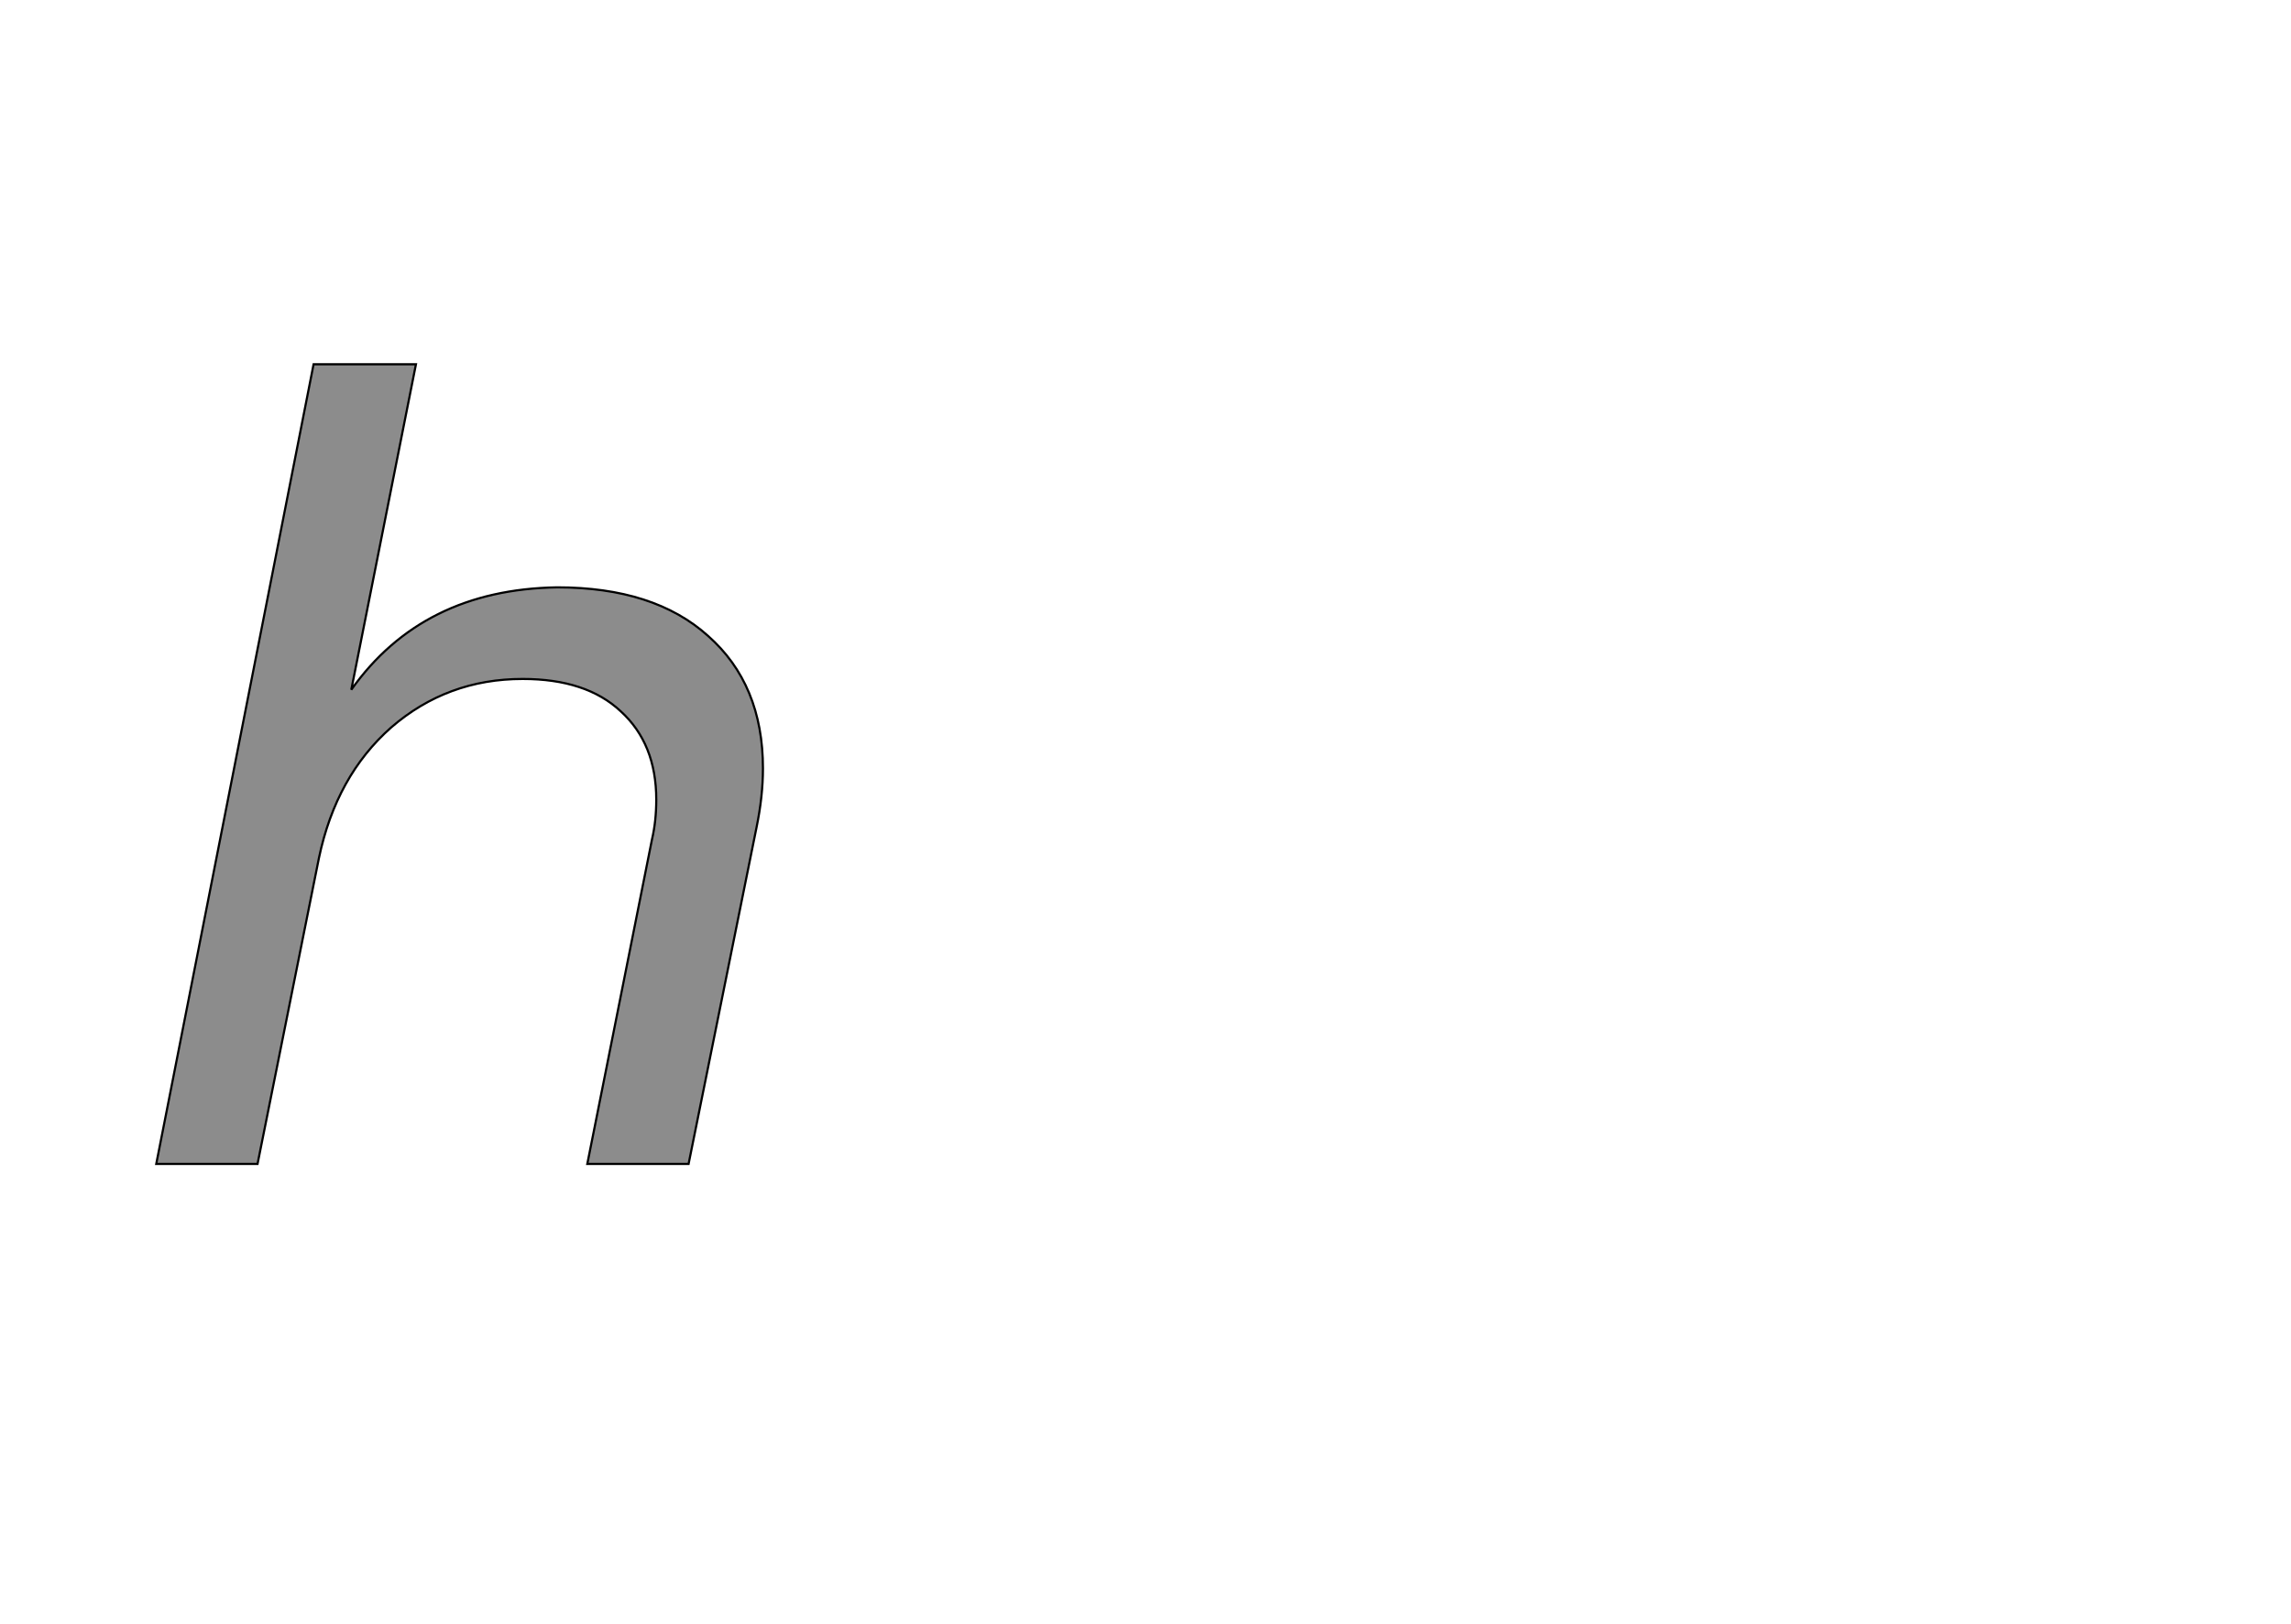 <!--
BEGIN METADATA

BBOX_X_MIN 45
BBOX_Y_MIN 0
BBOX_X_MAX 608
BBOX_Y_MAX 742
WIDTH 563
HEIGHT 742
H_BEARING_X 45
H_BEARING_Y 742
H_ADVANCE 667
V_BEARING_X -288
V_BEARING_Y 238
V_ADVANCE 1219
ORIGIN_X 0
ORIGIN_Y 0

END METADATA
-->

<svg width='2126px' height='1507px' xmlns='http://www.w3.org/2000/svg' version='1.1'>

 <!-- make sure glyph is visible within svg window -->
 <g fill-rule='nonzero'  transform='translate(100 1080)'>

  <!-- draw actual outline using lines and Bezier curves-->
  <path fill='black' stroke='black' fill-opacity='0.45'  stroke-width='2'  d='
 M 507,-535
 M 557,-490
 Q 608,-445 608,-367
 Q 608,-341 602,-312
 L 539,0
 L 445,0
 L 505,-301
 Q 509,-318 509,-338
 Q 509,-390 476,-420
 Q 444,-450 385,-450
 Q 315,-450 263,-405
 Q 212,-360 196,-284
 L 139,0
 L 45,0
 L 191,-742
 L 286,-742
 L 226,-440
 Q 292,-533 417,-535
 Q 507,-535 557,-490
 Z

  '/>
 </g>
</svg>
